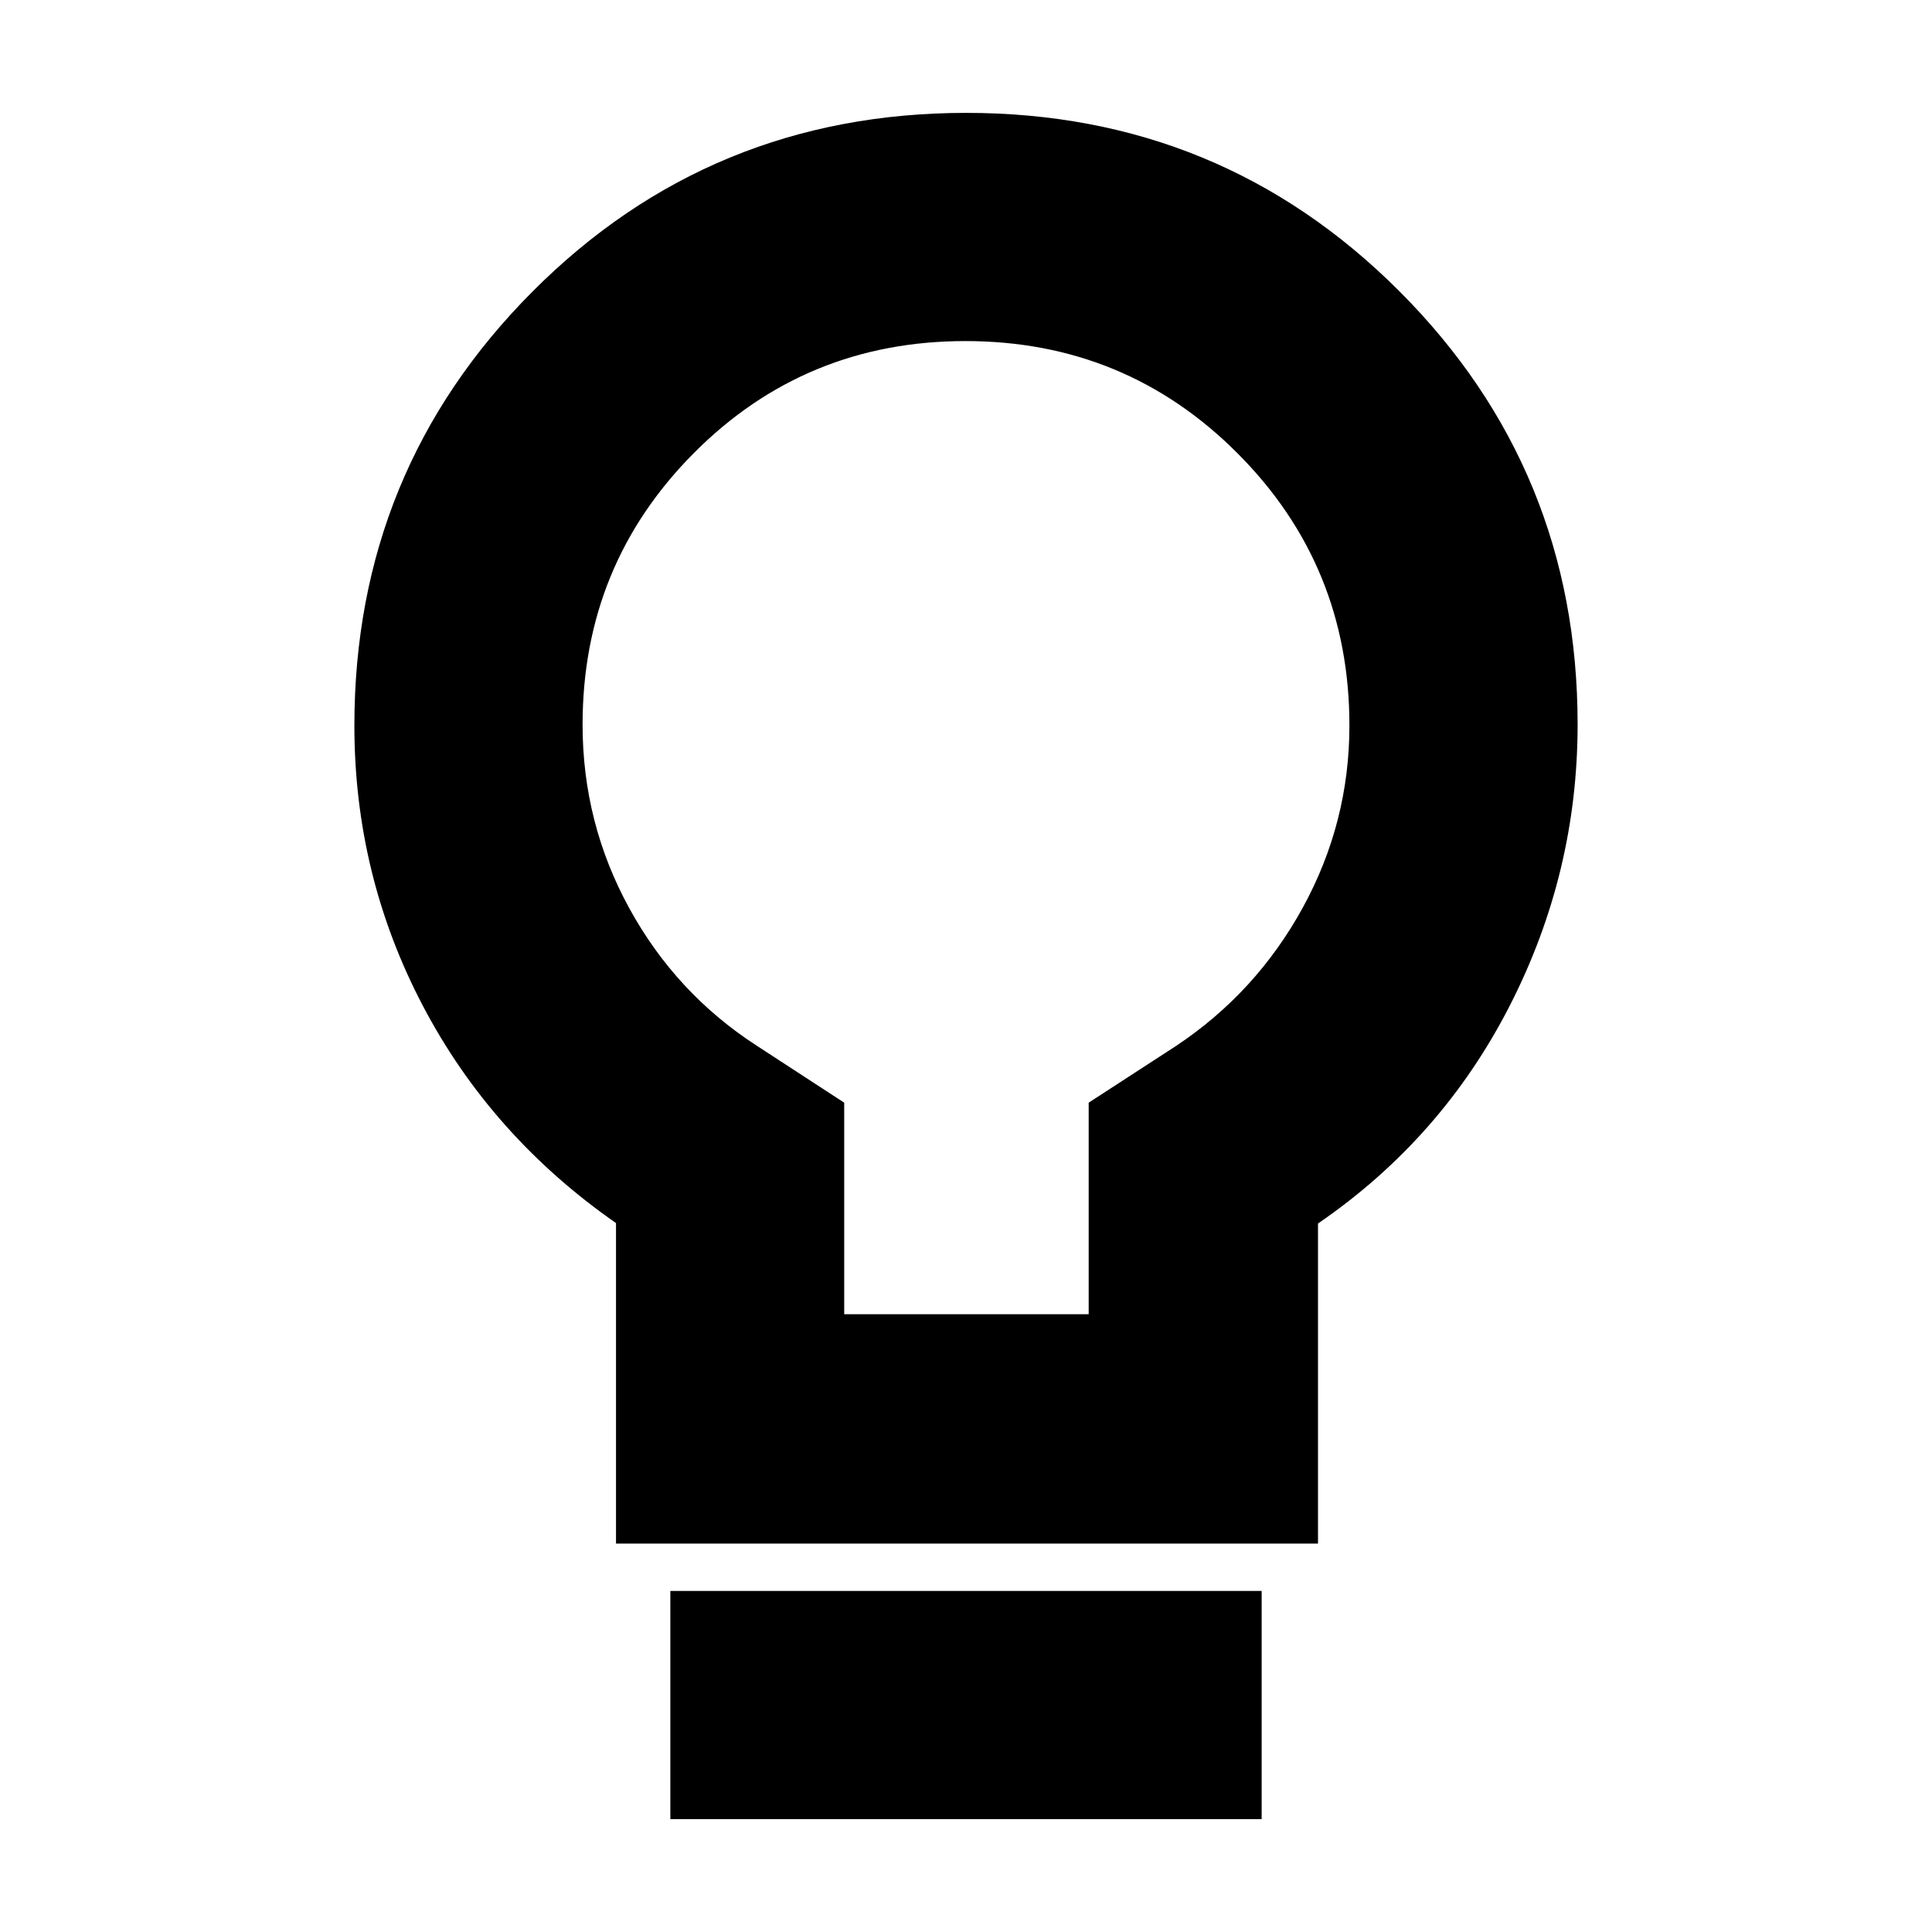 <svg xmlns="http://www.w3.org/2000/svg" height="20" viewBox="0 -960 960 960" width="20"><path d="M306.09-193v-159.26q-62-43.22-96-108.02-34-64.81-34-139.15 0-126.88 88.5-215.68 88.49-88.8 215.54-88.8 126.68 0 215.23 88.64 88.55 88.64 88.55 215.27 0 73.85-33.78 139.84-33.78 65.99-95.22 108.12V-193H306.09Zm113.39-113.96h121.48v-105.13l43.52-28.26q39.76-26.48 62.9-68.71 23.14-42.24 23.14-90.46 0-79.54-55.63-135.27-55.62-55.73-135.18-55.73t-134.9 55.61q-55.33 55.6-55.33 134.99 0 48.86 23.21 91.22 23.2 42.36 63.4 68.35l43.39 28.26v105.13ZM333.09-56.09v-113.39h293.82v113.39H333.09ZM480-600Z"/></svg>